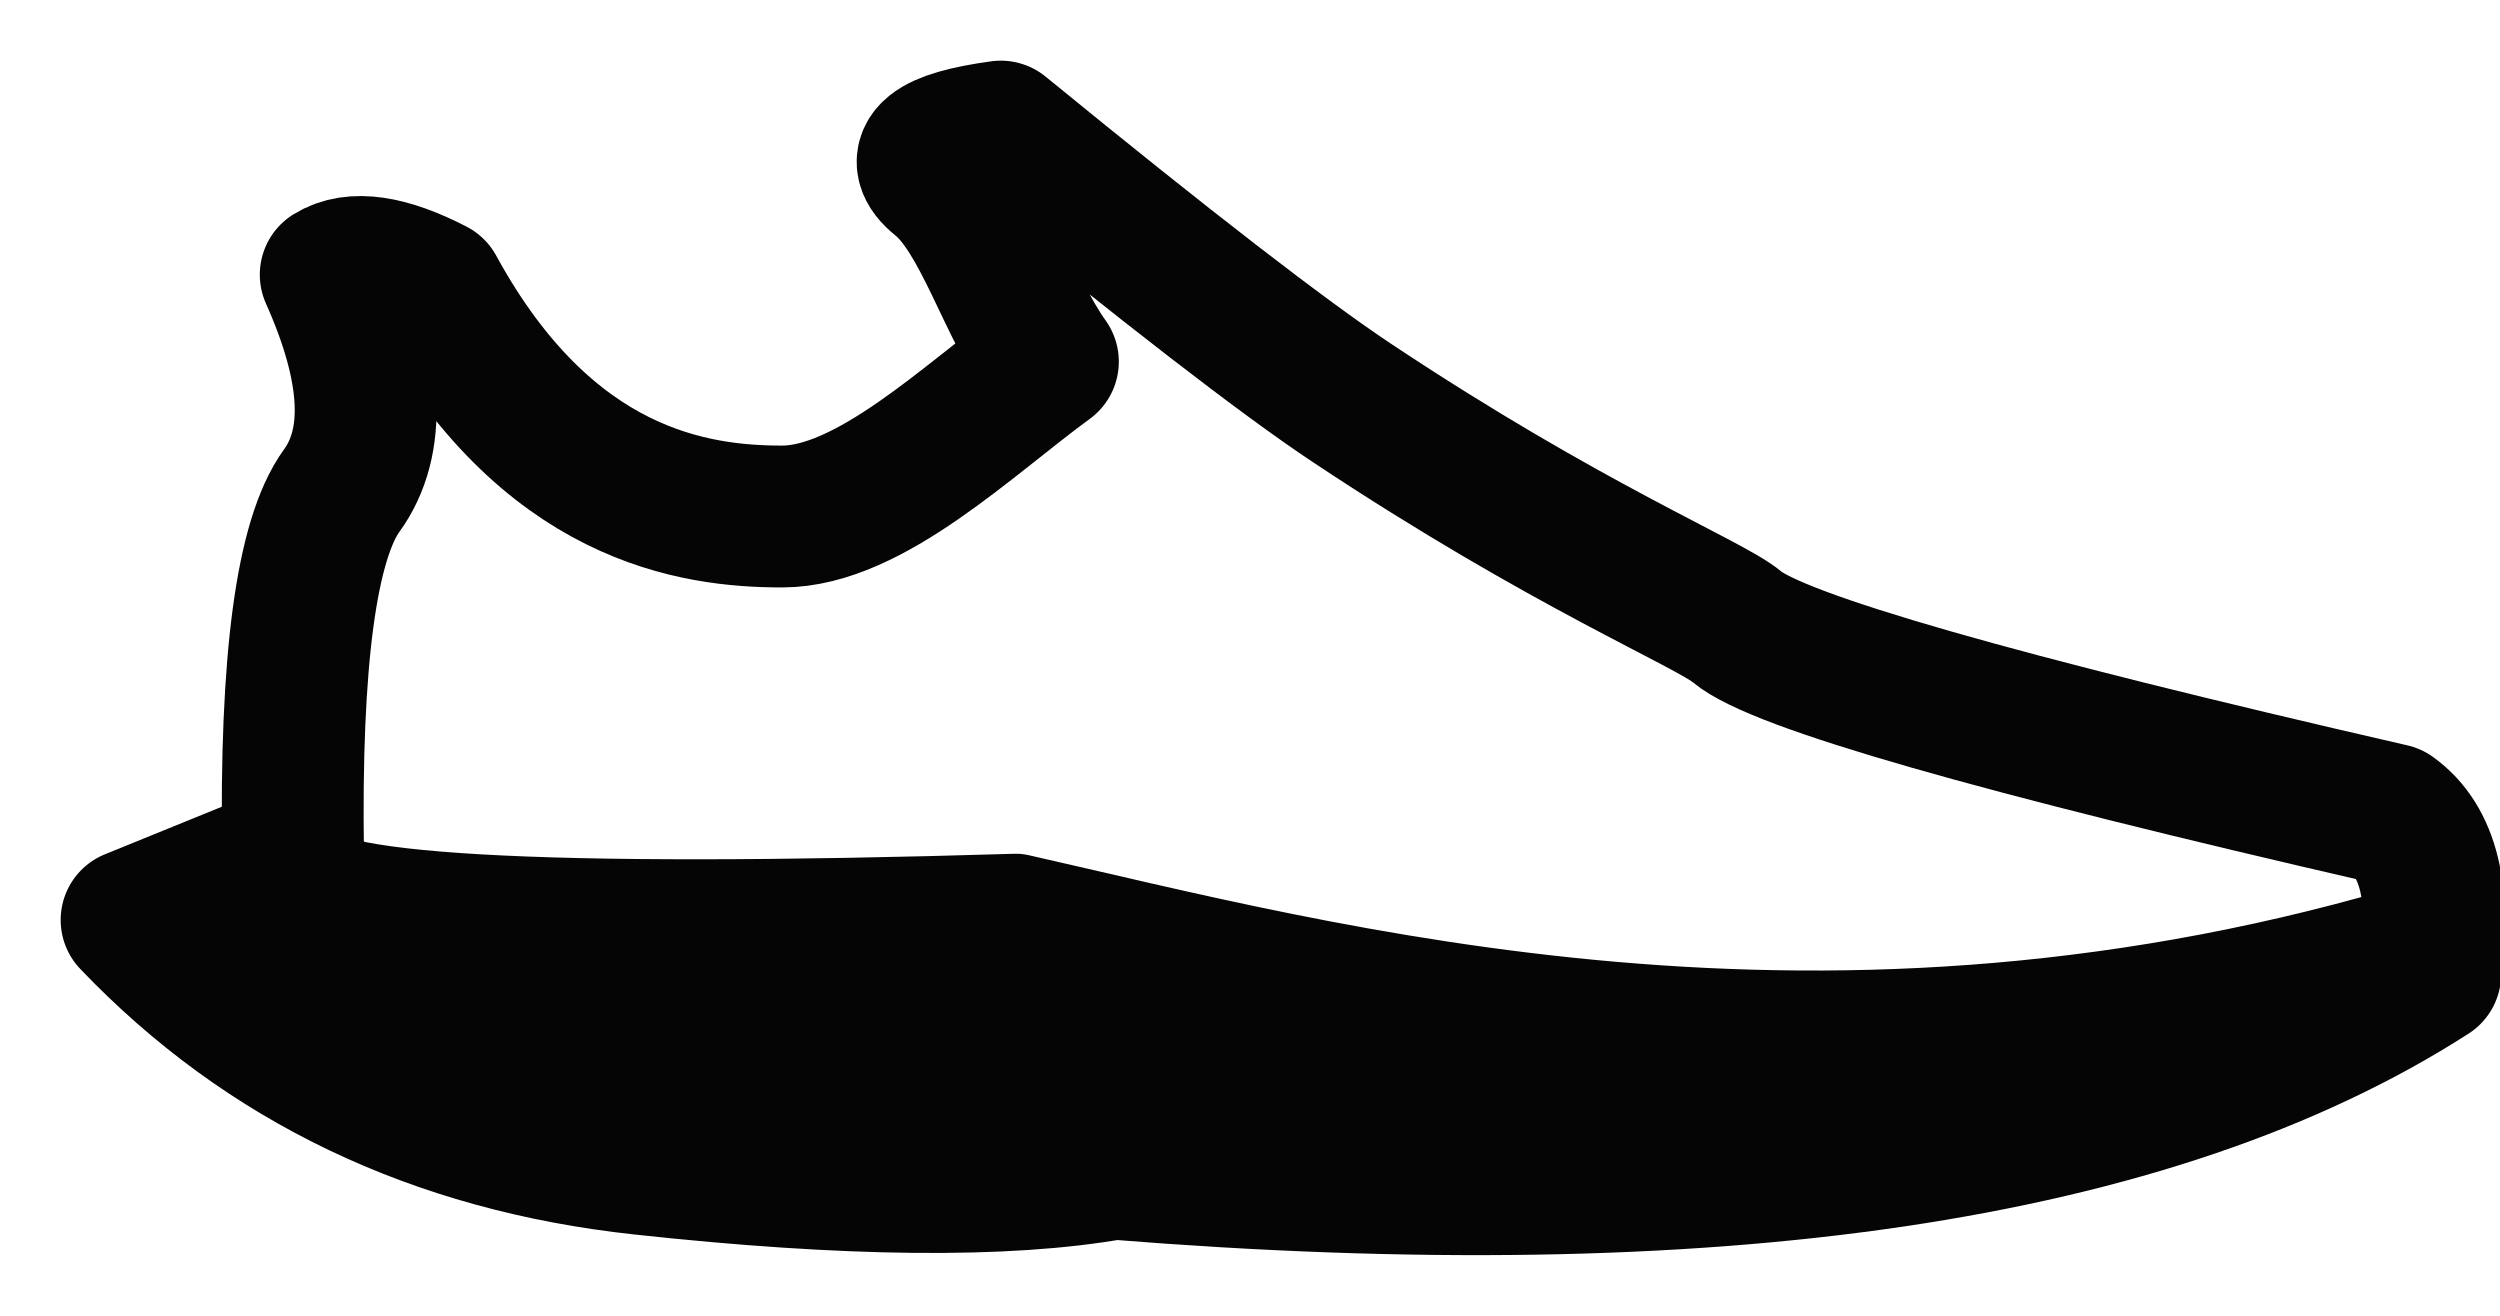 <?xml version="1.0" encoding="UTF-8"?>
<svg width="38px" height="20px" viewBox="0 0 38 20" version="1.1" xmlns="http://www.w3.org/2000/svg" xmlns:xlink="http://www.w3.org/1999/xlink">
    <!-- Generator: Sketch 52.4 (67378) - http://www.bohemiancoding.com/sketch -->
    <title>Group 10</title>
    <desc>Created with Sketch.</desc>
    <g id="Concepts" stroke="none" stroke-width="1" fill="none" fill-rule="evenodd" stroke-linecap="round" stroke-linejoin="round">
        <g id="Bernard-Lagat-Profile" transform="translate(-451, -228)" stroke="#050505">
            <g id="Bernard-Lagat" transform="translate(443, 113)">
                <g id="Header">
                    <g id="Group-17" transform="translate(10, 111)">
                        <g id="Group-10" transform="translate(0, 6)">
                            <path d="M3.027,2.175 C3.674,3.623 3.73,4.718 3.193,5.459 C2.657,6.2 2.41,8.042 2.454,10.986 L0,11.984 C2.036,14.115 4.621,15.352 7.754,15.692 C10.887,16.033 13.281,16.057 14.934,15.764 C24.057,16.501 30.726,15.514 34.94,12.804 C35.112,11.592 34.915,10.784 34.351,10.38 C28.339,9.001 25.023,8.05 24.401,7.527 C23.98,7.172 21.828,6.305 18.547,4.123 C17.509,3.433 15.731,2.059 13.212,0 C12.161,0.144 11.855,0.392 12.293,0.745 C12.95,1.275 13.311,2.633 13.928,3.497 C12.722,4.377 11.218,5.851 9.888,5.851 C8.558,5.851 6.313,5.548 4.596,2.402 C3.892,2.039 3.369,1.963 3.027,2.175 Z" id="Path" stroke-width="2.156"></path>
                            <path d="M2.561,11.2 C2.543,11.836 6.171,12.044 13.445,11.825 C18.108,12.877 25.762,15.025 35,12.197 C35,12.197 32.402,17.105 15.166,15.63 C9.023,16.665 4.03,15.52 0.187,12.197 L2.561,11.2 Z" id="Path-2" stroke-width="1.696" fill="#050505"></path>
                        </g>
                    </g>
                </g>
            </g>
        </g>
    </g>
</svg>